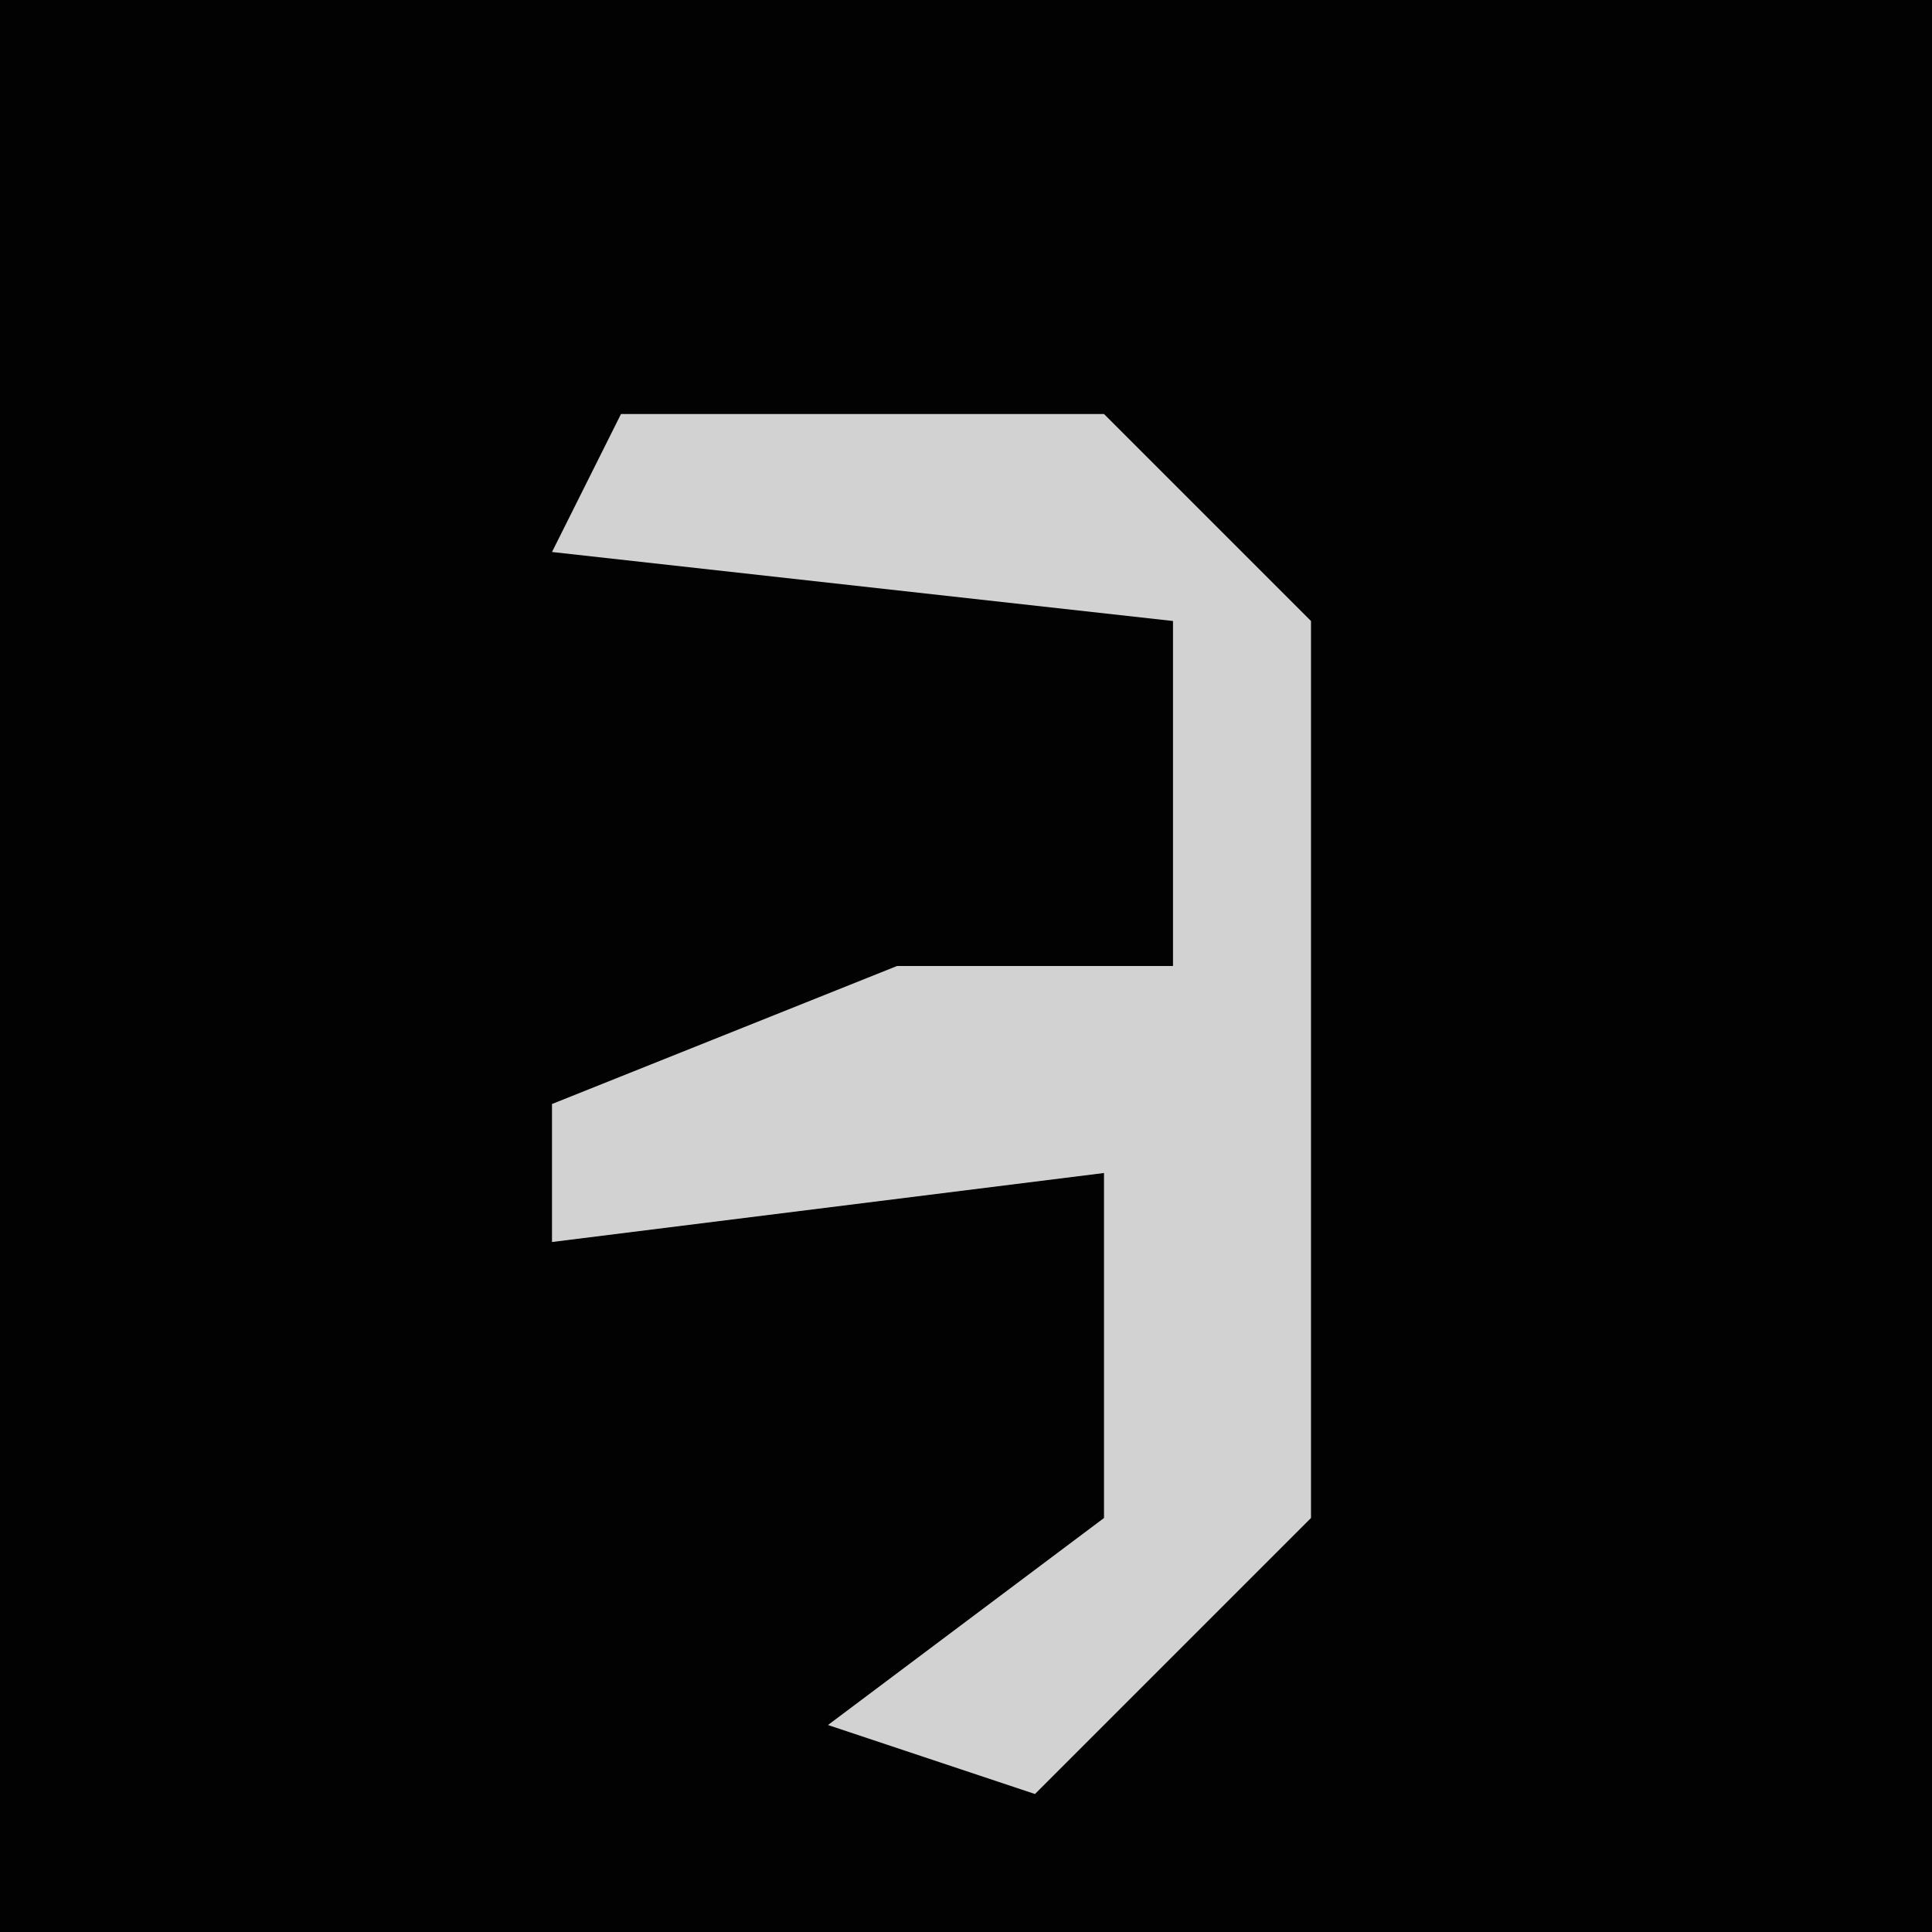 <?xml version="1.0" encoding="UTF-8"?>
<svg version="1.1" xmlns="http://www.w3.org/2000/svg" width="28" height="28">
<path d="M0,0 L28,0 L28,28 L0,28 Z " fill="#020202" transform="translate(0,0)"/>
<path d="M0,0 L7,0 L10,3 L10,16 L6,20 L3,19 L7,16 L7,11 L-1,12 L-1,10 L4,8 L8,8 L8,3 L-1,2 Z " fill="#D2D2D2" transform="translate(9,6)"/>
</svg>
